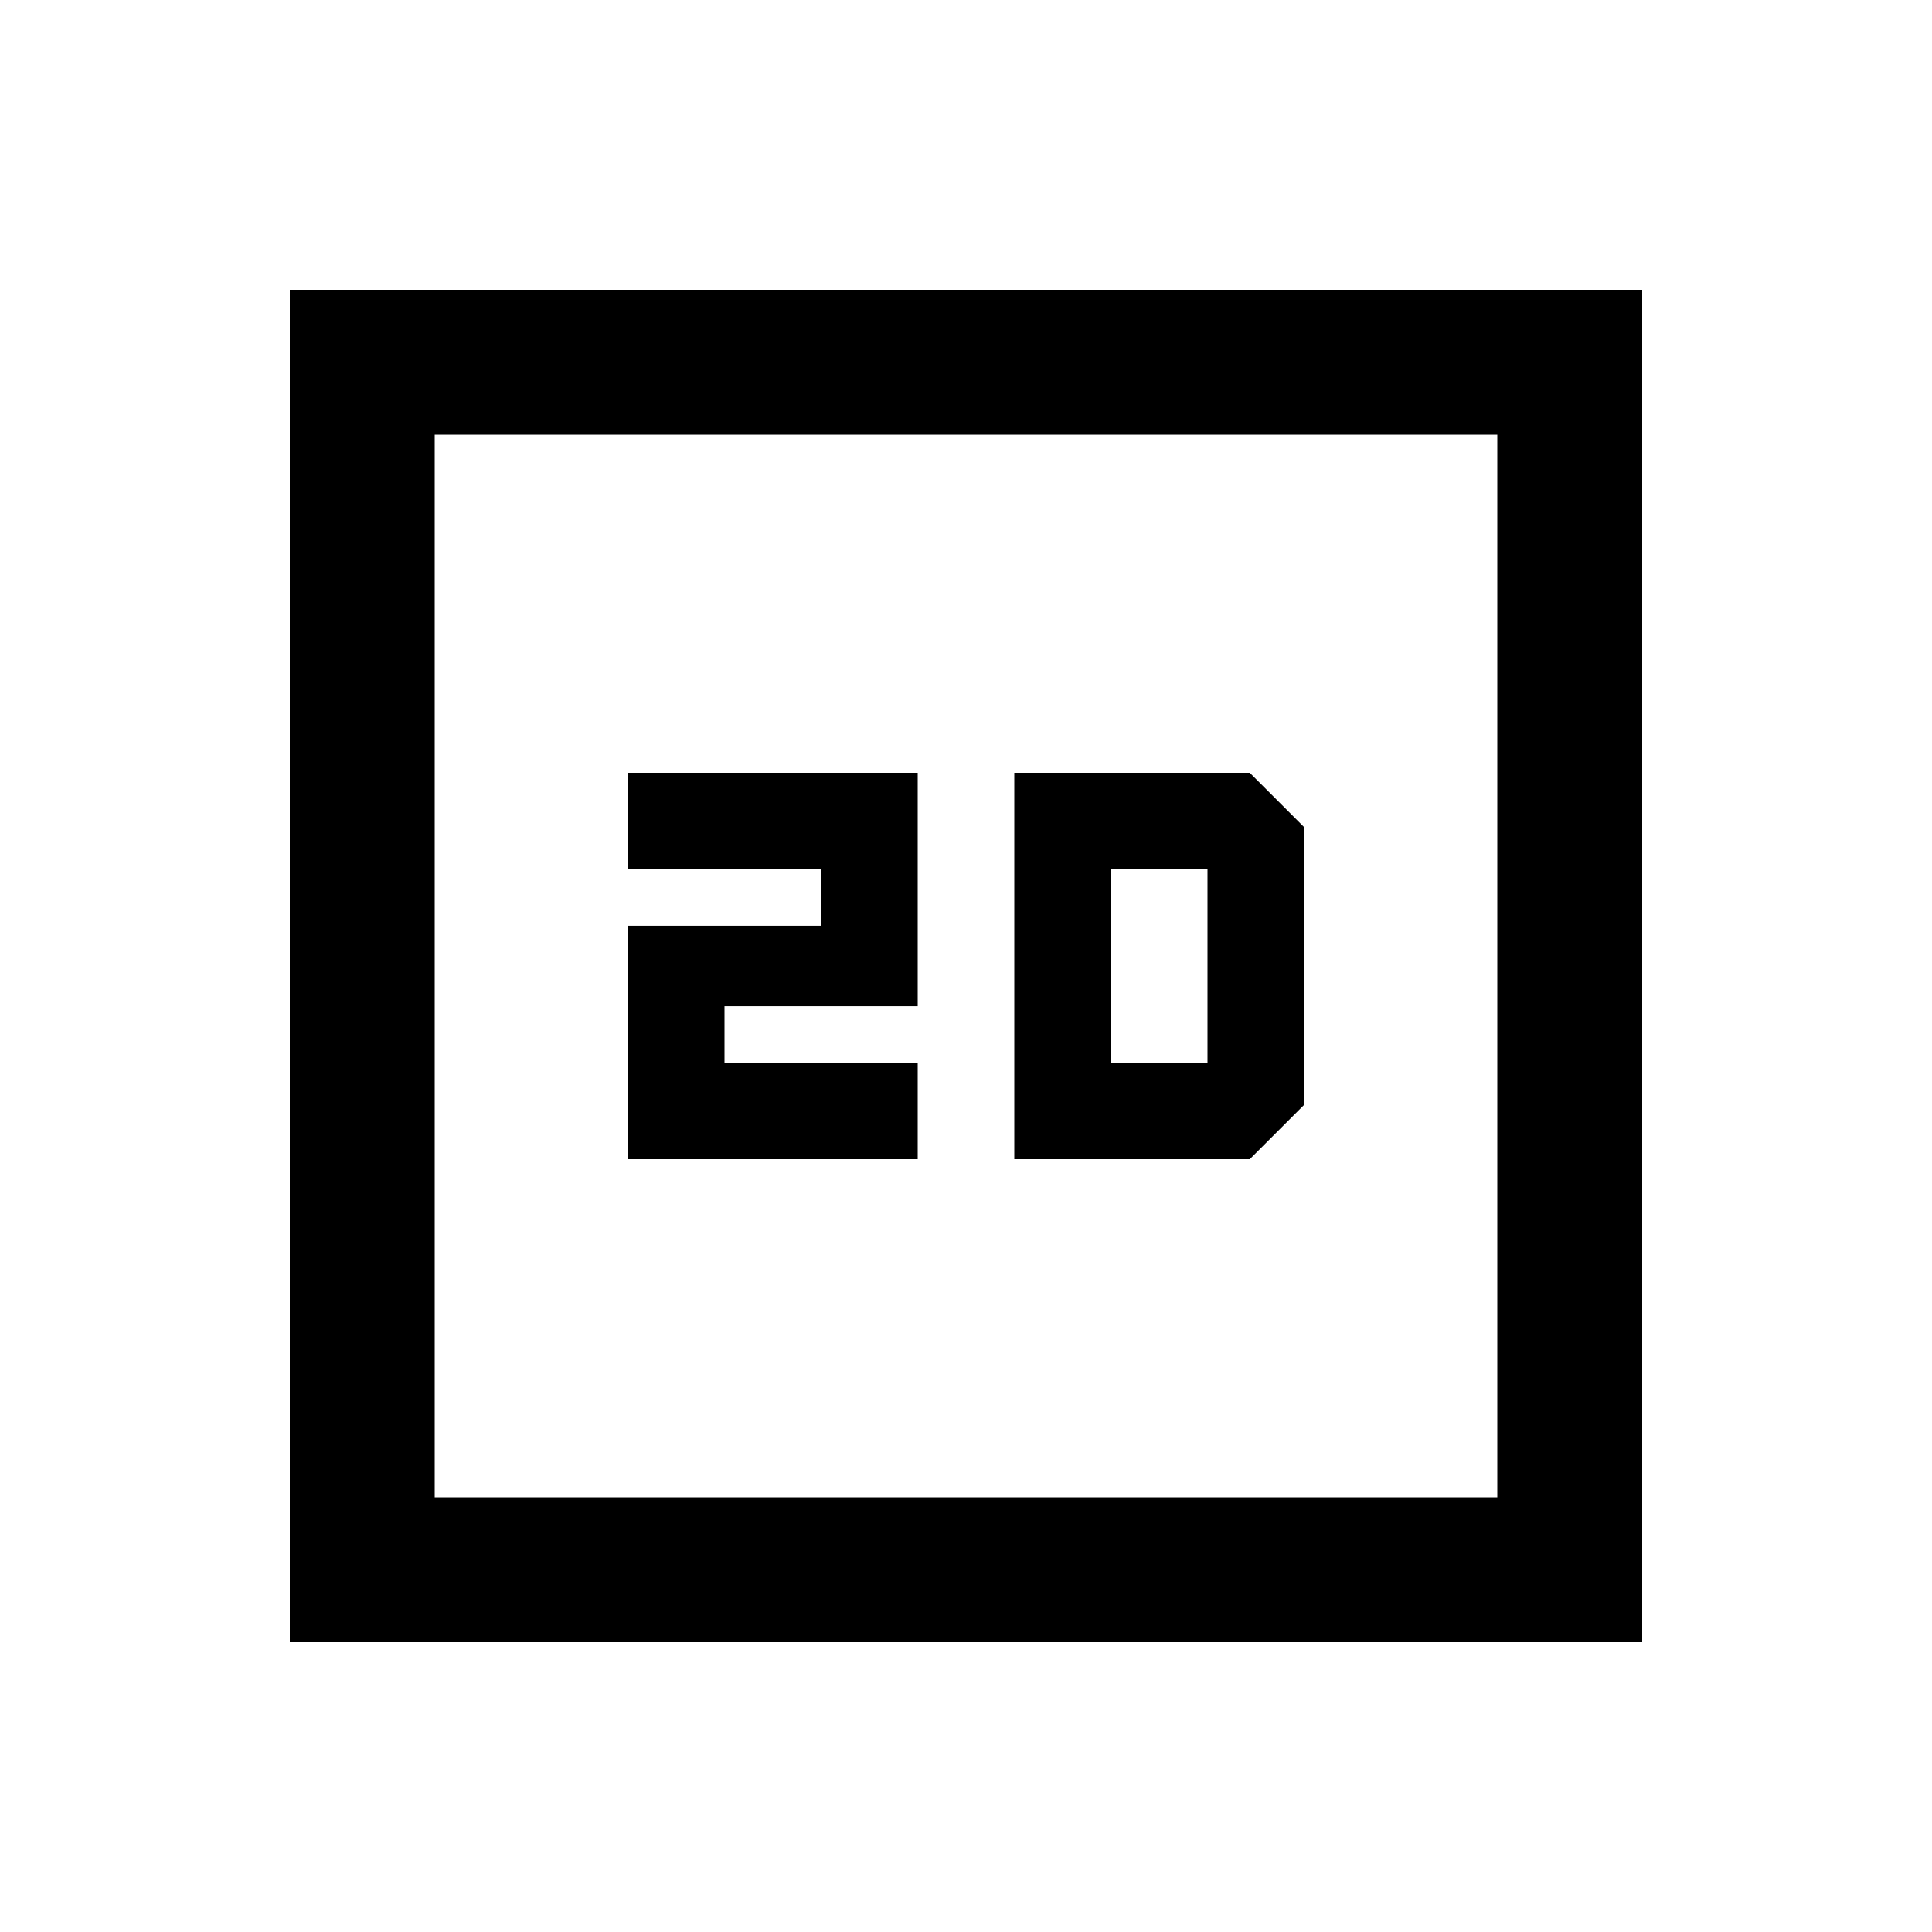 <svg xmlns="http://www.w3.org/2000/svg" height="20" viewBox="0 -960 960 960" width="20"><path d="M312-384h144v-48h-96v-28h96v-116H312v48h96v28h-96v116ZM144-144v-672h672v672H144Zm72-72h528v-528H216v528Zm0 0v-528 528Zm288-168h117l27-27v-138l-27-27H504v192Zm48-48v-96h48v96h-48Z"/></svg>